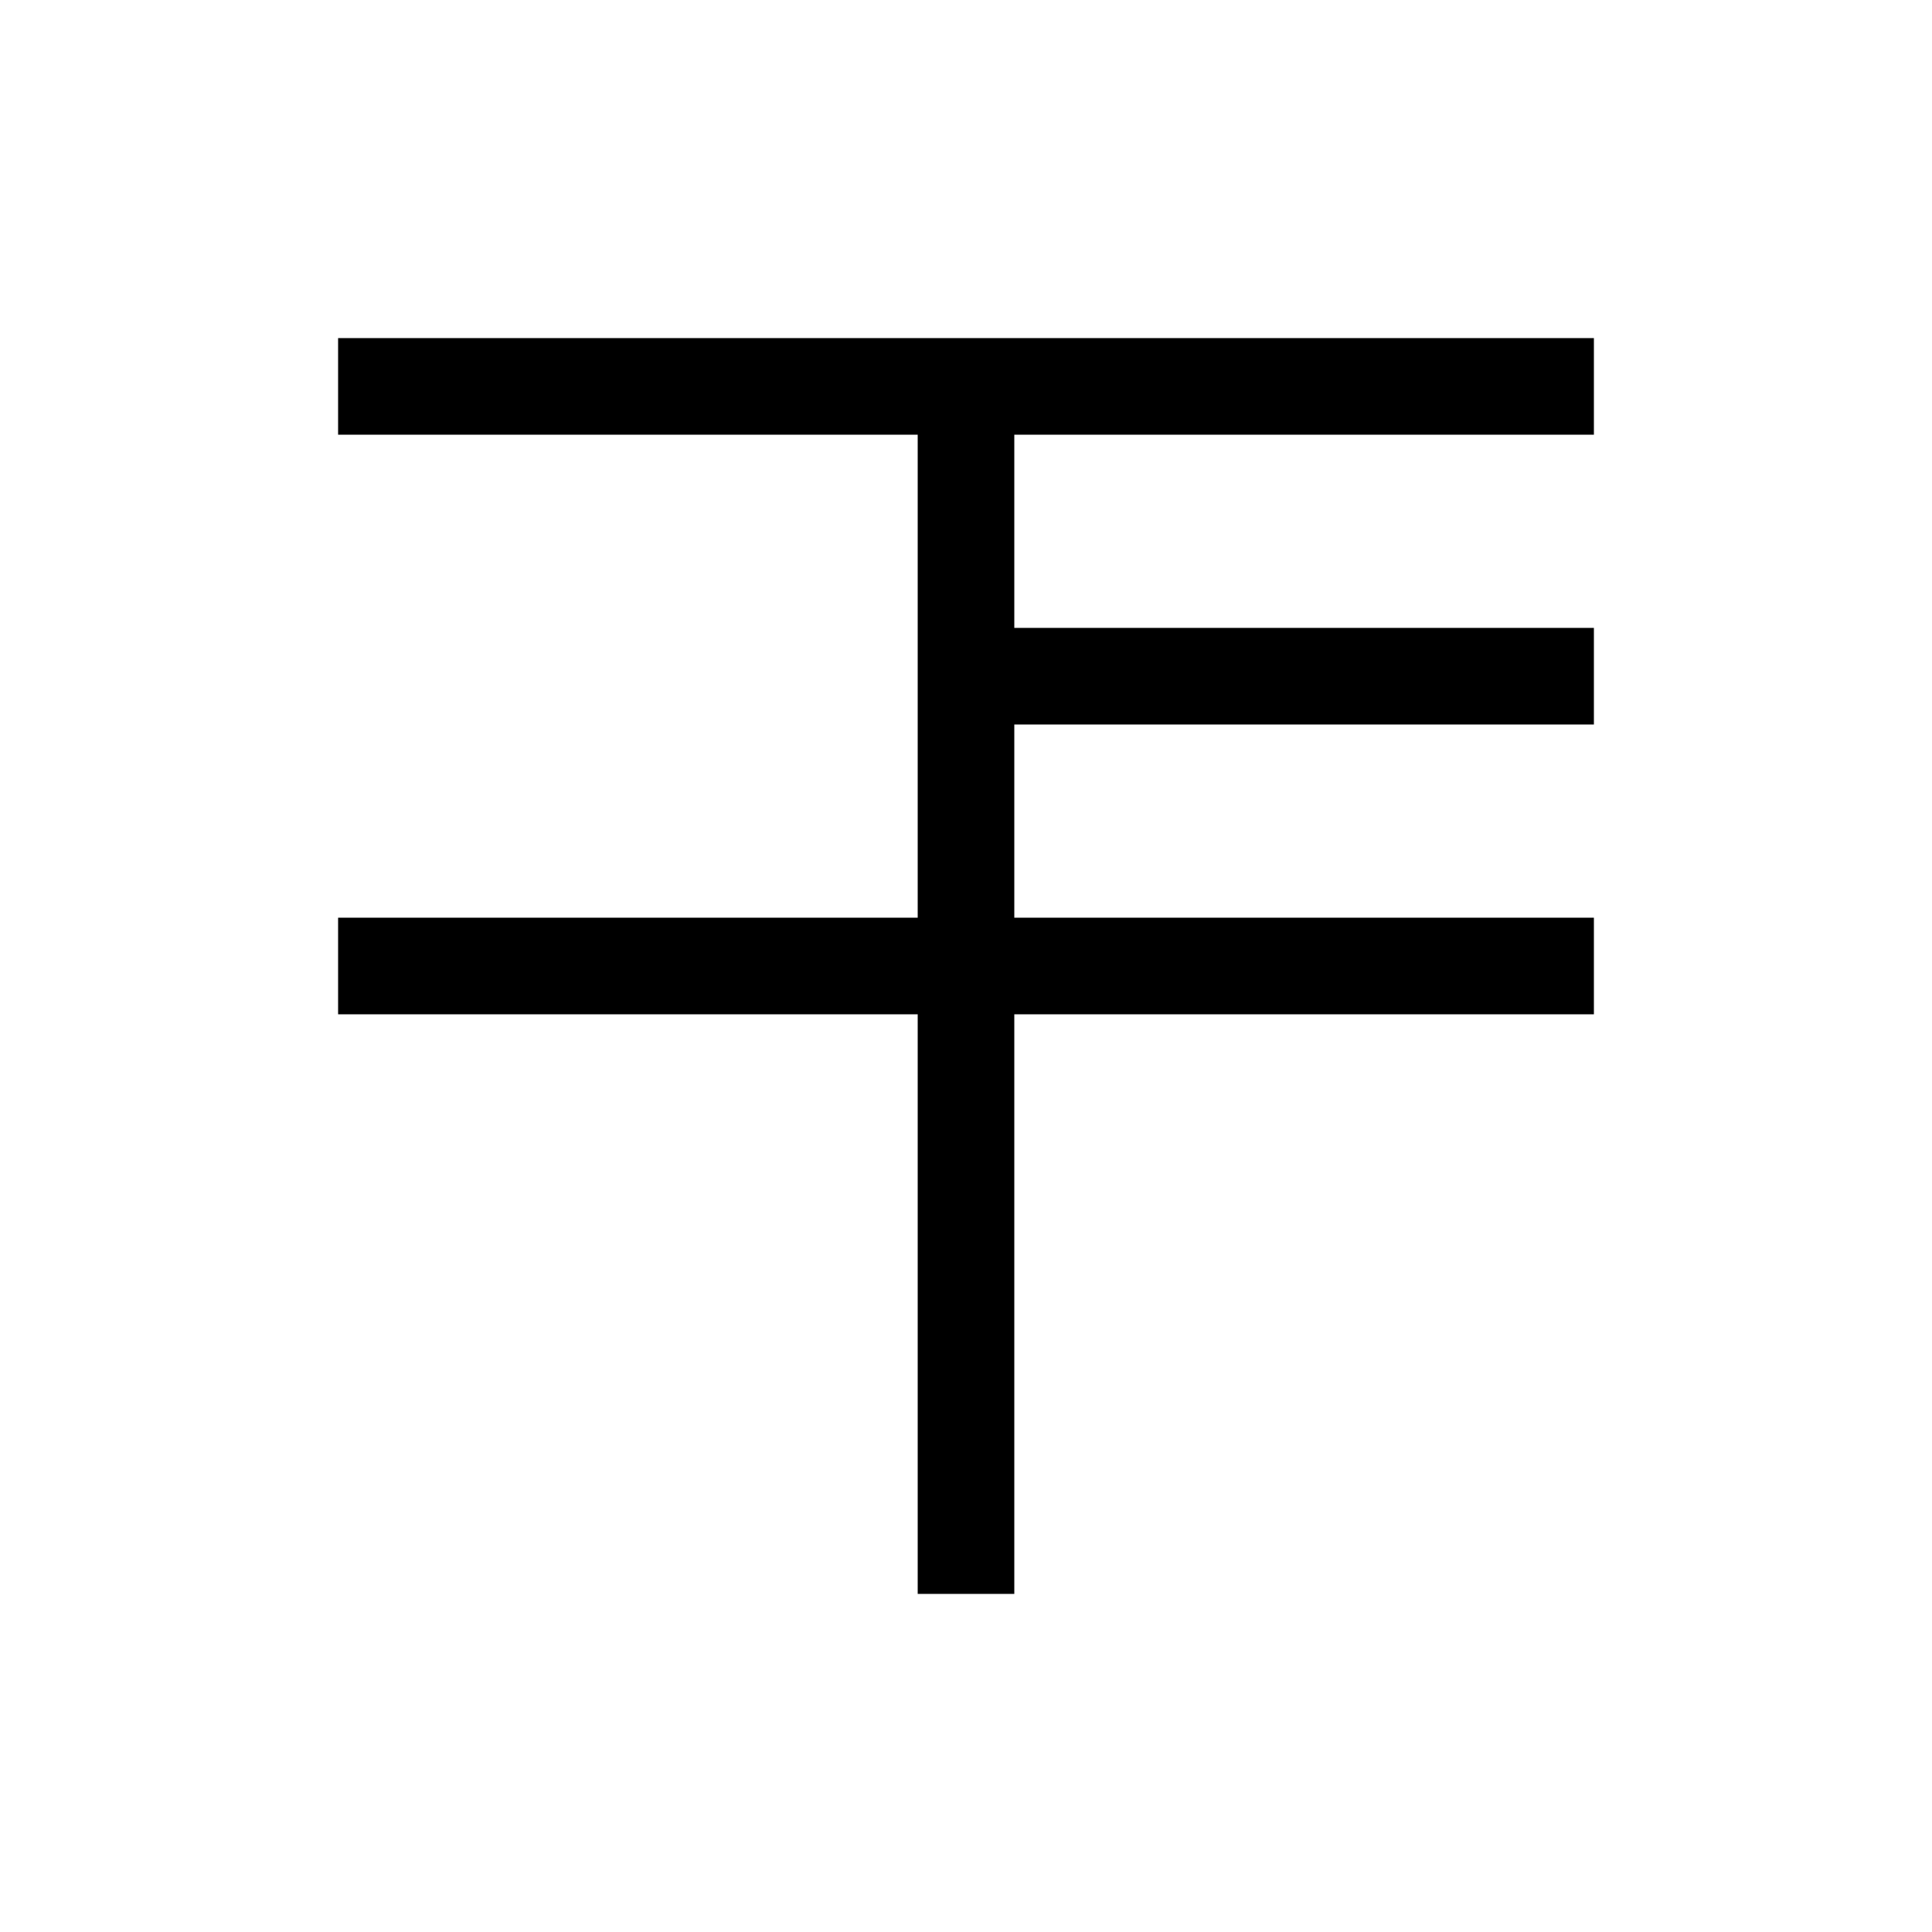 <svg class="vector" width="300px" height="300px" xmlns="http://www.w3.org/2000/svg" baseProfile="full" version="1.1" style="width: 300px; height: 300px; stroke: rgb(0, 0, 0); stroke-width: 15; fill: none; stroke-linecap: square;"><g transform="translate(0,0)"><path d="M60,60 L240,60  M60,150 L240,150  M150,60 L150,240  M150,105 L240,105  "></path></g><g><path d="M0,0" transform=""></path></g></svg>